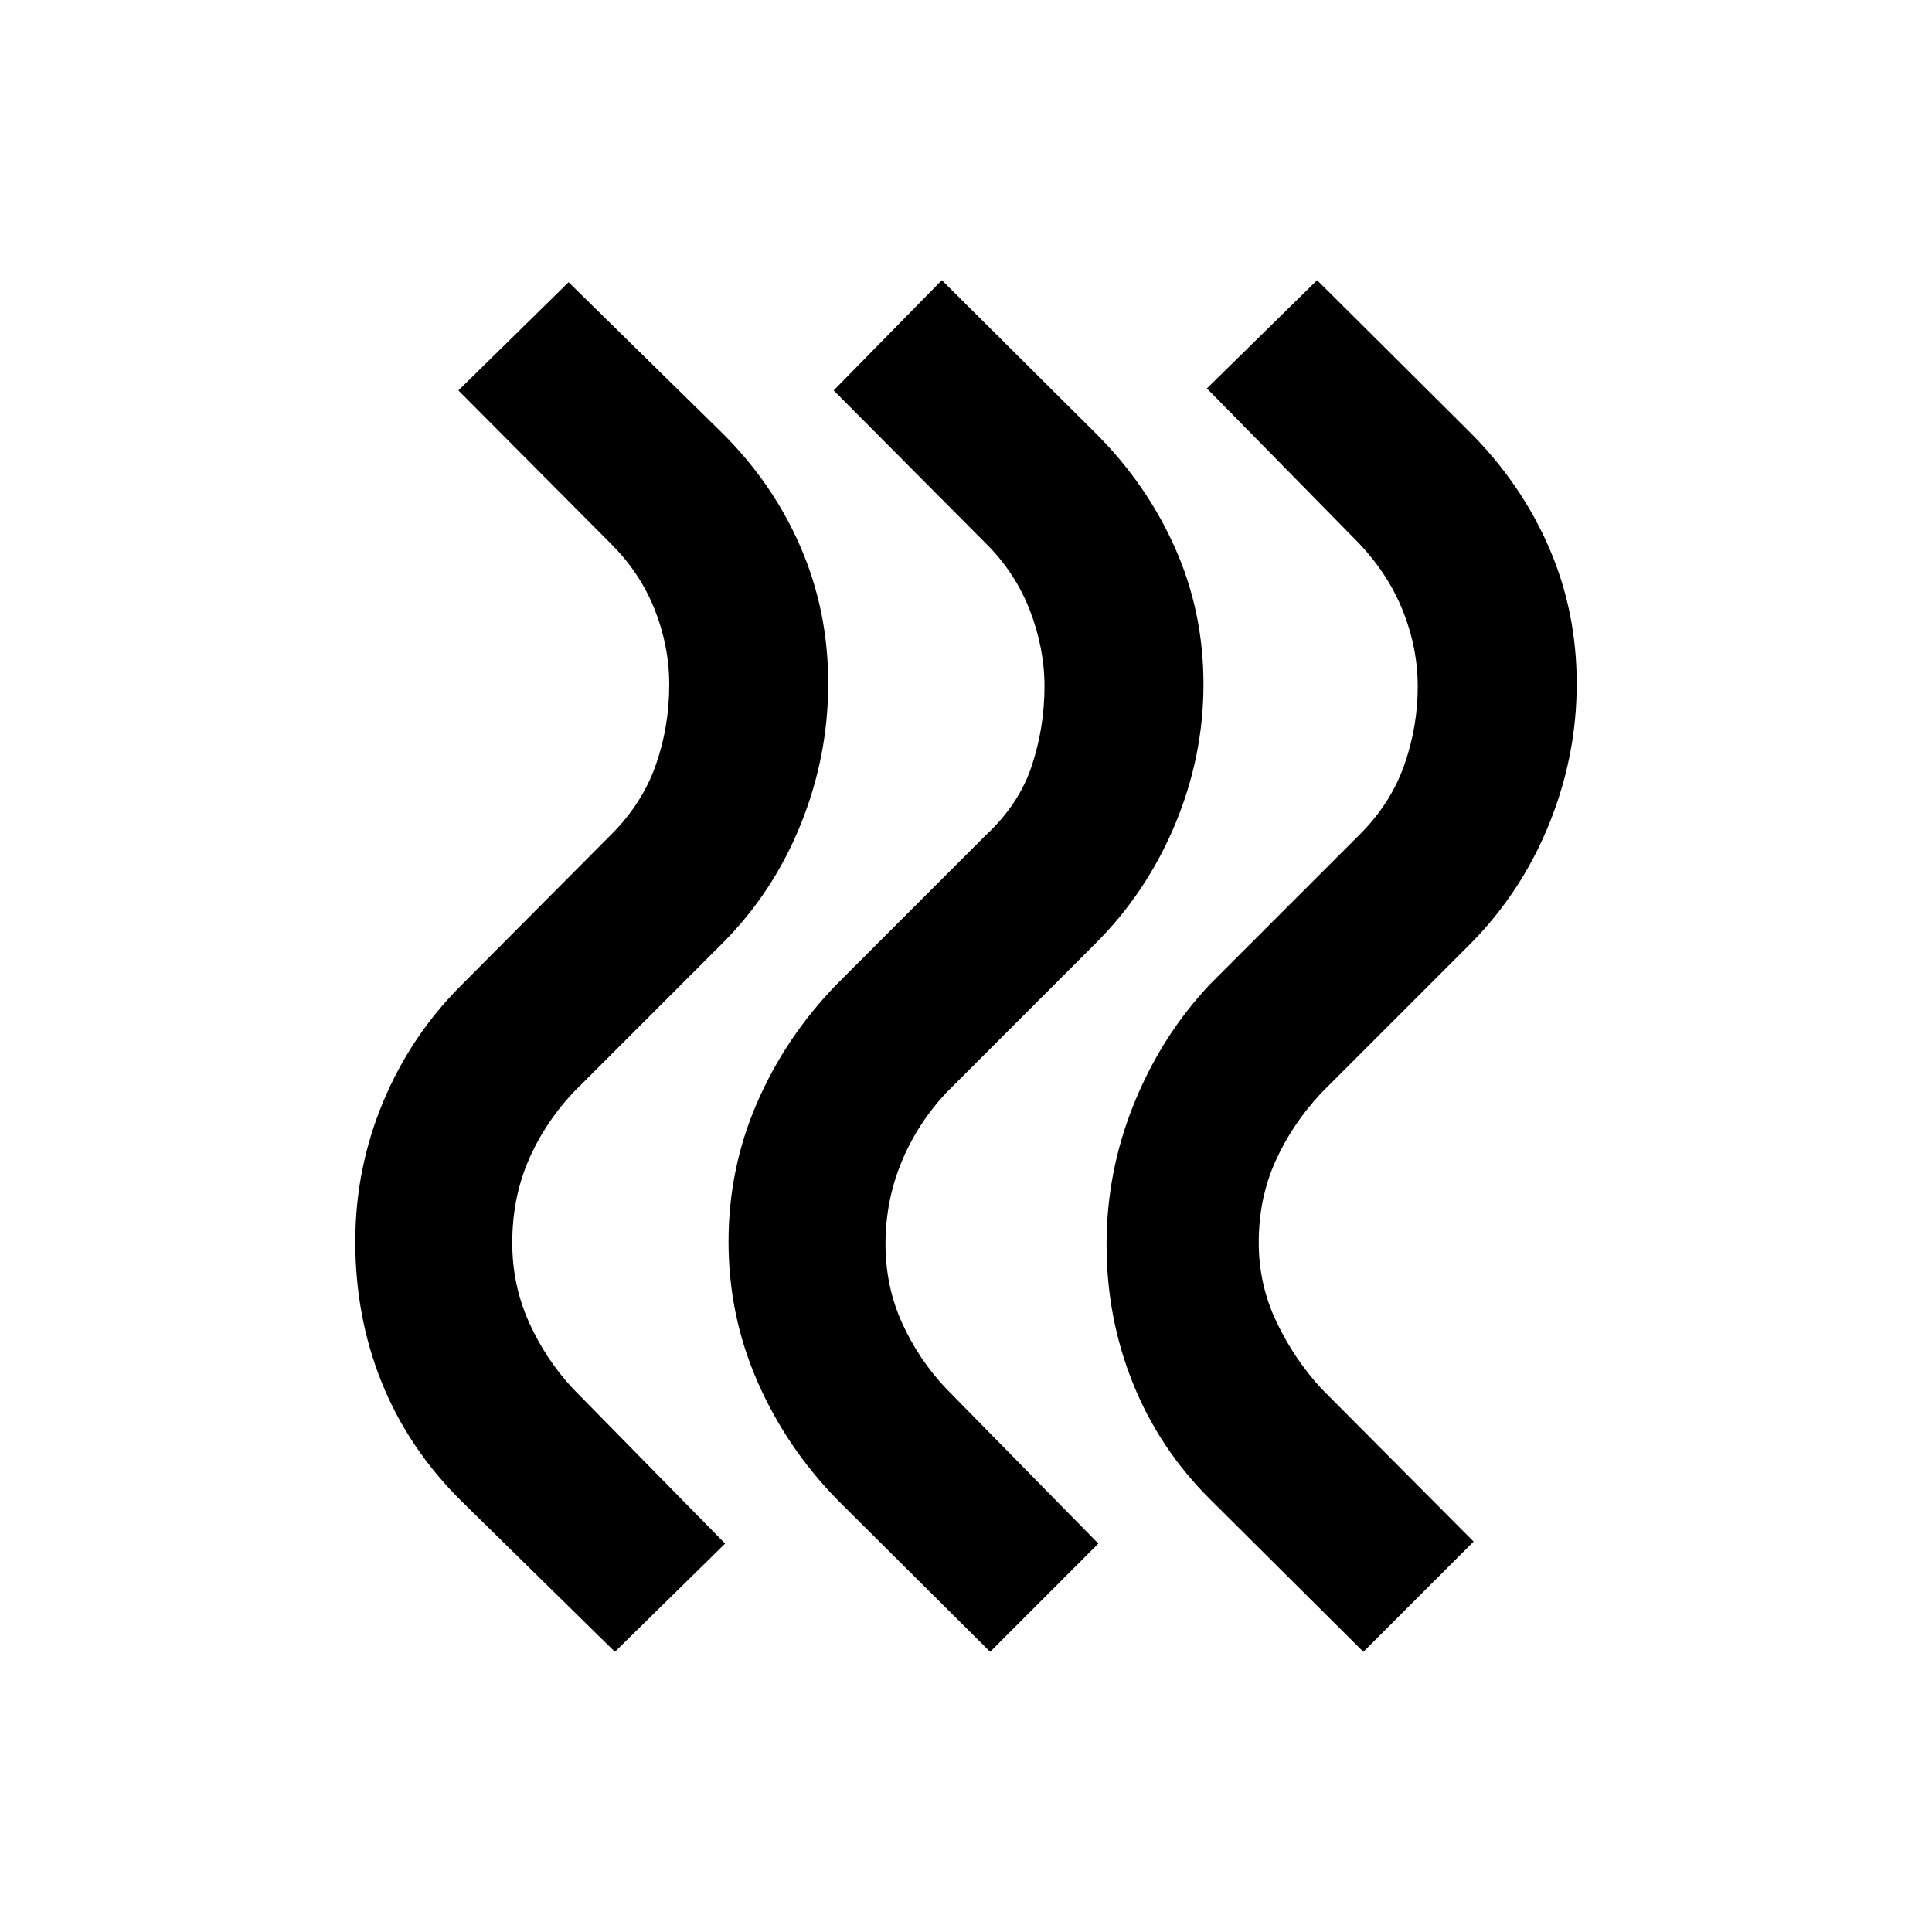 <svg xmlns="http://www.w3.org/2000/svg" height="20" viewBox="0 -960 960 960" width="20"><path d="M601.384-214.924q-25.264-25.064-38.401-57.647-13.137-32.583-13.137-69.044 0-36.462 13.731-70.231 13.73-33.769 37.807-59.23l74-74q15.539-15.427 22.308-34.555t6.769-39.21q0-19.082-7.269-37.375-7.269-18.292-21.808-33.708L599.693-767l54.768-53.768 76.076 75.692q25.462 25.552 39.192 57.229 13.731 31.677 13.731 67.575t-13.731 69.771q-13.73 33.873-39.192 59.577l-74 74q-14.524 15.536-22.8 33.985-8.277 18.448-8.277 40.324 0 20.908 8.801 39.414 8.802 18.506 22.276 33.125L732.229-194l-54.768 54.768-76.077-75.692Zm-185.46 0q-25.462-26.173-39.693-58.894-14.23-32.721-14.23-69.182 0-36.461 14.23-69.182 14.231-32.721 39.693-58.894l74-74q16.538-15.427 22.807-34.555 6.27-19.128 6.27-39.21 0-19.082-7.27-37.875-7.269-18.792-21.807-33.208L414.232-766 468-820.768l76.076 75.692q25.462 25.257 39.693 57.082 14.23 31.824 14.23 67.947 0 36.124-14.23 69.98-14.231 33.856-39.693 59.143l-74 74q-14.523 15.666-22.3 34.769-7.777 19.102-7.777 40.283 0 21.18 8.302 39.382 8.301 18.202 21.775 32.414L545.768-193 492-139.232l-76.076-75.692Zm-186.461 1q-26.462-26.174-39.692-58.894Q176.54-305.539 176.54-343q0-36.461 13.923-69.694 13.923-33.233 39.385-58.382l73.615-74q15.538-15.427 22.308-34.555 6.769-19.128 6.769-40.21 0-19.082-7.269-37.375-7.27-18.292-21.808-32.708L227.771-766l54.768-53.768 76.077 74.692q25.461 25.187 39.192 56.923 13.731 31.736 13.731 67.768 0 36.226-13.731 70.166-13.731 33.941-39.192 59.295l-74 74q-14.474 15.619-22.276 34.125-7.801 18.506-7.801 40.414 0 20.876 8.276 39.324 8.277 18.449 21.801 32.985L360.307-193l-54.768 53.768-76.076-74.692Z"/></svg>